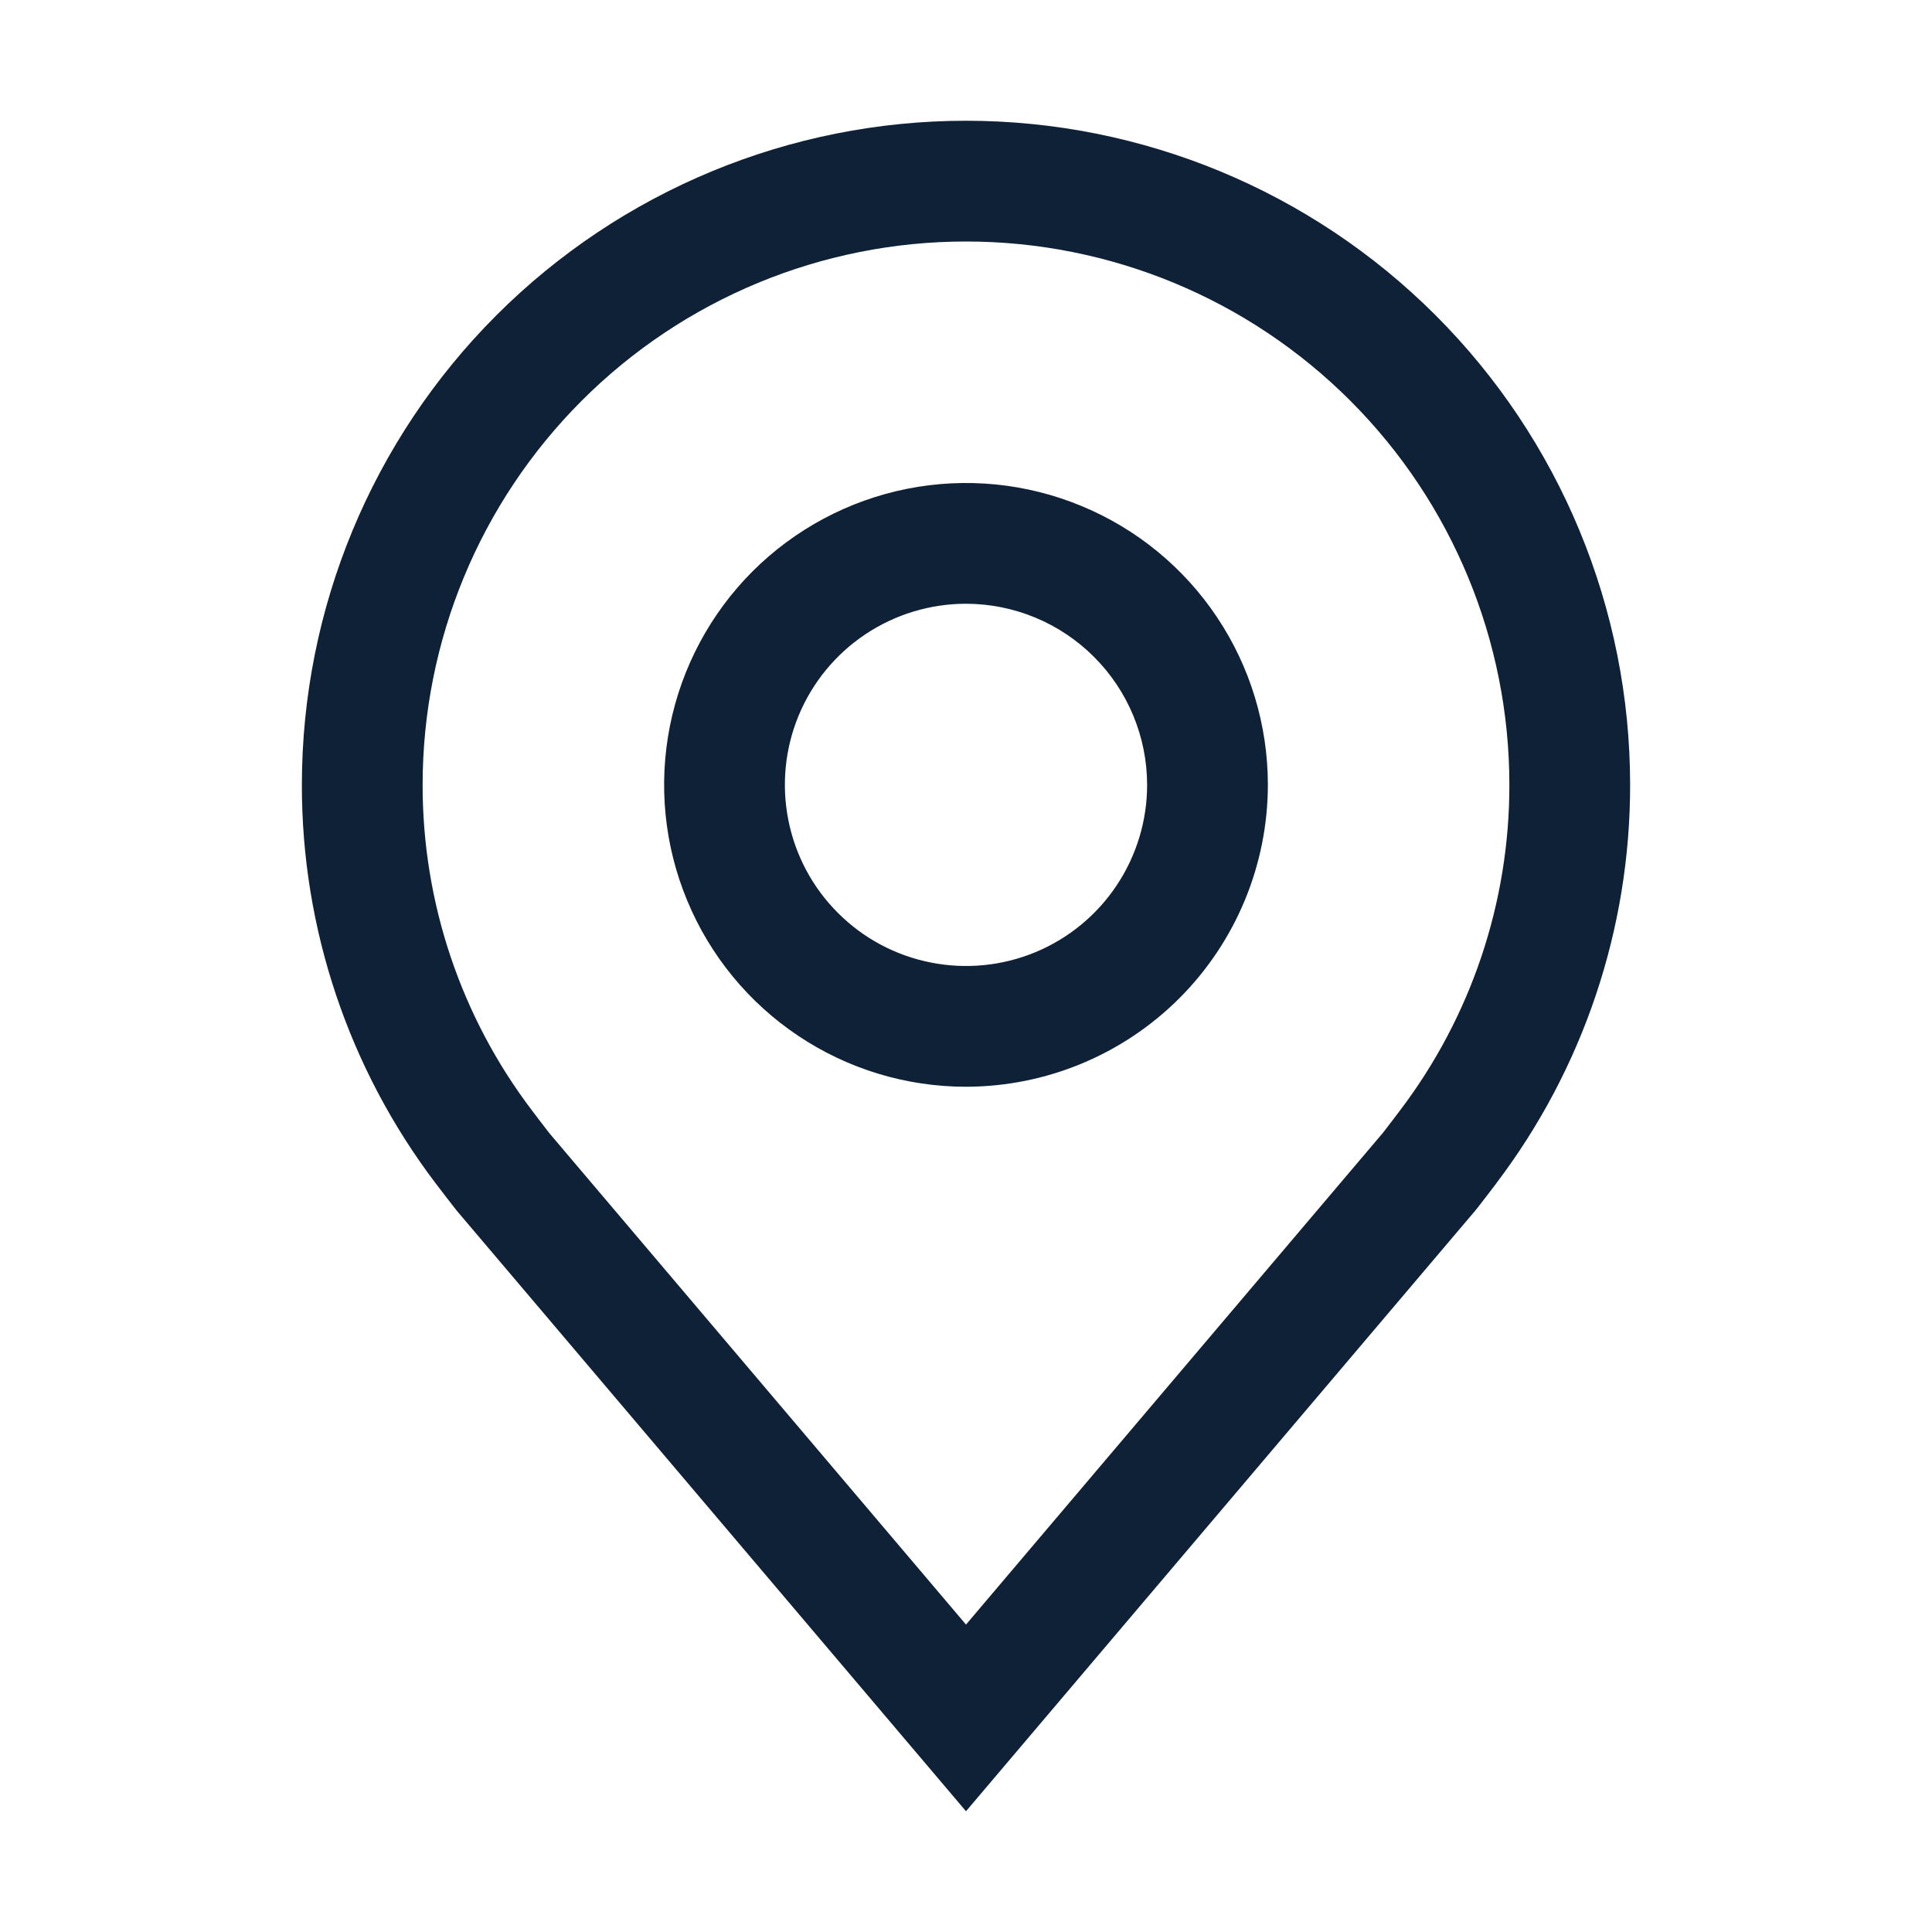 <svg width="32" height="32" viewBox="0 0 32 32" fill="none" xmlns="http://www.w3.org/2000/svg">
<path d="M16 18C15.011 18 14.044 17.707 13.222 17.157C12.4 16.608 11.759 15.827 11.381 14.913C11.002 14 10.903 12.995 11.096 12.025C11.289 11.055 11.765 10.164 12.464 9.464C13.164 8.765 14.055 8.289 15.025 8.096C15.995 7.903 17 8.002 17.913 8.381C18.827 8.759 19.608 9.4 20.157 10.222C20.707 11.044 21 12.011 21 13C20.998 14.326 20.471 15.596 19.534 16.534C18.596 17.471 17.326 17.998 16 18ZM16 10C15.407 10 14.827 10.176 14.333 10.506C13.84 10.835 13.455 11.304 13.228 11.852C13.001 12.4 12.942 13.003 13.058 13.585C13.173 14.167 13.459 14.702 13.879 15.121C14.298 15.541 14.833 15.827 15.415 15.942C15.997 16.058 16.6 15.999 17.148 15.772C17.696 15.545 18.165 15.16 18.494 14.667C18.824 14.173 19 13.593 19 13C18.999 12.205 18.683 11.442 18.12 10.88C17.558 10.317 16.795 10.001 16 10Z" fill="#0E2137"/>
<path d="M16 30L7.564 20.051C7.447 19.902 7.331 19.751 7.216 19.6C5.776 17.701 4.997 15.383 5 13C5 10.083 6.159 7.285 8.222 5.222C10.285 3.159 13.083 2 16 2C18.917 2 21.715 3.159 23.778 5.222C25.841 7.285 27 10.083 27 13C27.002 15.382 26.224 17.699 24.785 19.597L24.784 19.6C24.784 19.6 24.484 19.994 24.439 20.047L16 30ZM8.813 18.395C8.813 18.395 9.046 18.703 9.099 18.769L16 26.908L22.91 18.758C22.954 18.703 23.188 18.393 23.189 18.392C24.366 16.841 25.002 14.947 25 13C25 10.613 24.052 8.324 22.364 6.636C20.676 4.948 18.387 4 16 4C13.613 4 11.324 4.948 9.636 6.636C7.948 8.324 7 10.613 7 13C6.998 14.948 7.634 16.844 8.813 18.395Z" fill="#0E2137"/>
</svg>
